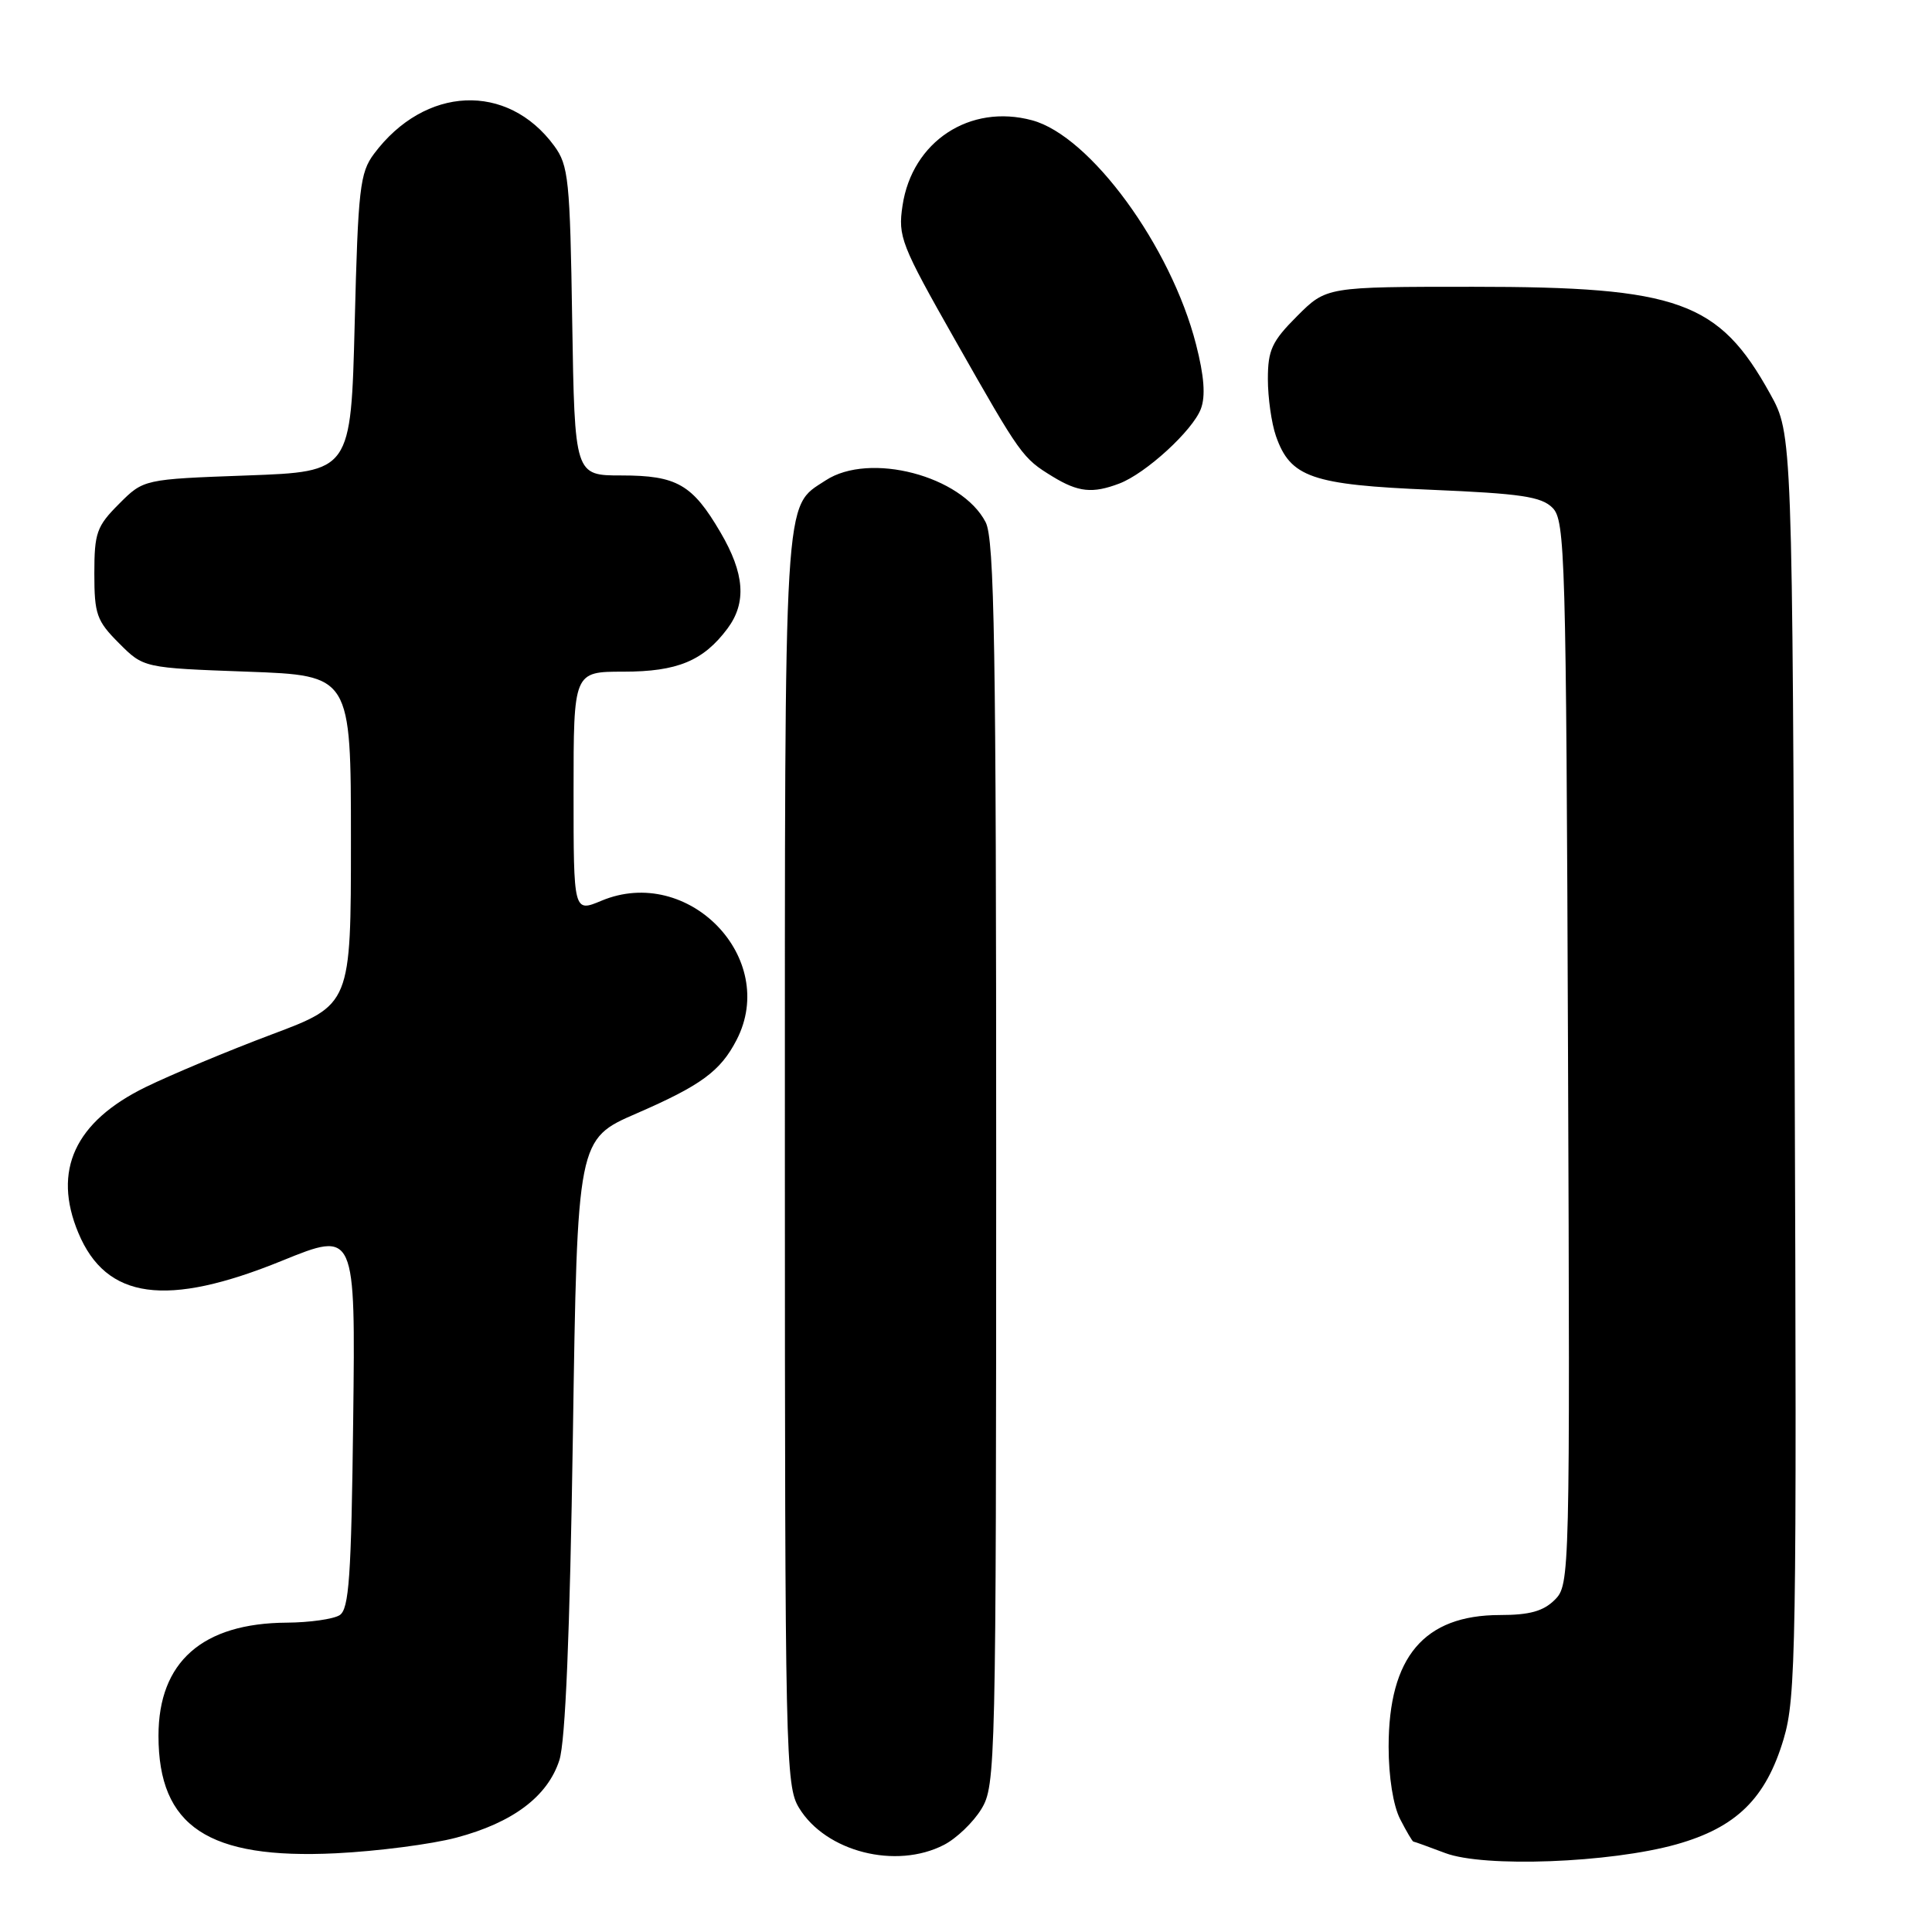 <?xml version="1.0" encoding="UTF-8" standalone="no"?>
<!DOCTYPE svg PUBLIC "-//W3C//DTD SVG 1.1//EN" "http://www.w3.org/Graphics/SVG/1.1/DTD/svg11.dtd" >
<svg xmlns="http://www.w3.org/2000/svg" xmlns:xlink="http://www.w3.org/1999/xlink" version="1.1" viewBox="0 0 256 256">
 <g >
 <path fill="currentColor"
d=" M 222.12 244.39 C 230.08 242.15 233.99 238.31 236.34 230.43 C 237.98 224.93 238.09 218.45 237.80 141.00 C 237.50 57.50 237.50 57.50 234.55 52.18 C 227.76 39.92 222.44 38.00 195.20 38.00 C 175.76 38.00 175.76 38.00 171.88 41.88 C 168.53 45.23 168.00 46.38 168.00 50.23 C 168.00 52.69 168.48 56.09 169.07 57.78 C 170.98 63.26 173.82 64.24 189.67 64.90 C 201.51 65.40 204.24 65.80 205.72 67.29 C 207.39 68.96 207.52 73.46 207.77 139.52 C 208.04 209.04 208.01 209.99 206.02 211.98 C 204.51 213.49 202.68 214.00 198.75 214.00 C 188.69 214.01 184.00 219.56 184.00 231.45 C 184.00 235.45 184.61 239.27 185.53 241.05 C 186.36 242.67 187.15 244.01 187.28 244.02 C 187.40 244.02 189.30 244.71 191.50 245.54 C 196.62 247.48 213.34 246.85 222.12 244.39 Z  M 60.46 243.50 C 67.96 241.51 72.57 238.04 74.12 233.23 C 74.92 230.74 75.51 216.48 75.91 190.22 C 76.50 150.94 76.50 150.94 84.36 147.53 C 92.91 143.81 95.46 141.94 97.60 137.80 C 103.21 126.95 91.19 114.55 79.70 119.35 C 76.00 120.90 76.00 120.90 76.00 104.95 C 76.00 89.00 76.00 89.00 82.60 89.00 C 89.76 89.00 93.20 87.57 96.40 83.28 C 98.95 79.85 98.67 76.00 95.46 70.53 C 91.75 64.19 89.68 63.00 82.35 63.00 C 76.15 63.00 76.15 63.00 75.82 42.57 C 75.53 23.77 75.34 21.92 73.43 19.32 C 67.23 10.88 56.30 11.37 49.56 20.38 C 47.69 22.89 47.45 24.95 47.00 42.82 C 46.50 62.50 46.50 62.50 32.77 63.00 C 19.03 63.50 19.03 63.50 15.77 66.77 C 12.81 69.73 12.50 70.60 12.50 76.00 C 12.50 81.40 12.81 82.27 15.77 85.23 C 19.03 88.50 19.03 88.50 32.77 89.00 C 46.50 89.50 46.50 89.50 46.50 111.32 C 46.50 133.13 46.50 133.13 36.00 137.07 C 30.22 139.24 22.72 142.38 19.31 144.04 C 9.92 148.63 6.93 155.10 10.38 163.36 C 14.07 172.20 22.05 173.29 37.38 167.05 C 47.10 163.10 47.10 163.10 46.80 188.09 C 46.55 208.98 46.25 213.23 45.00 214.02 C 44.17 214.54 41.02 214.99 38.00 215.01 C 26.81 215.08 21.00 220.21 21.00 230.00 C 21.00 242.03 27.59 246.39 44.50 245.57 C 50.00 245.30 57.18 244.37 60.46 243.50 Z  M 125.09 244.45 C 126.74 243.60 128.97 241.46 130.04 239.70 C 131.93 236.59 131.99 234.06 132.00 154.20 C 132.00 85.55 131.77 71.45 130.60 69.19 C 127.42 63.04 115.21 59.85 109.41 63.65 C 103.79 67.33 104.00 63.92 104.00 153.70 C 104.01 232.78 104.09 236.64 105.88 239.56 C 109.42 245.38 118.73 247.74 125.09 244.45 Z  M 148.32 64.07 C 151.82 62.74 158.03 57.06 159.12 54.18 C 159.76 52.50 159.56 49.83 158.48 45.63 C 155.15 32.62 144.46 18.01 136.76 15.94 C 128.51 13.71 120.86 18.75 119.59 27.24 C 118.97 31.36 119.38 32.40 126.56 45.06 C 135.30 60.46 135.47 60.69 139.50 63.16 C 142.88 65.22 144.77 65.42 148.32 64.07 Z "/>
</g>
</svg>